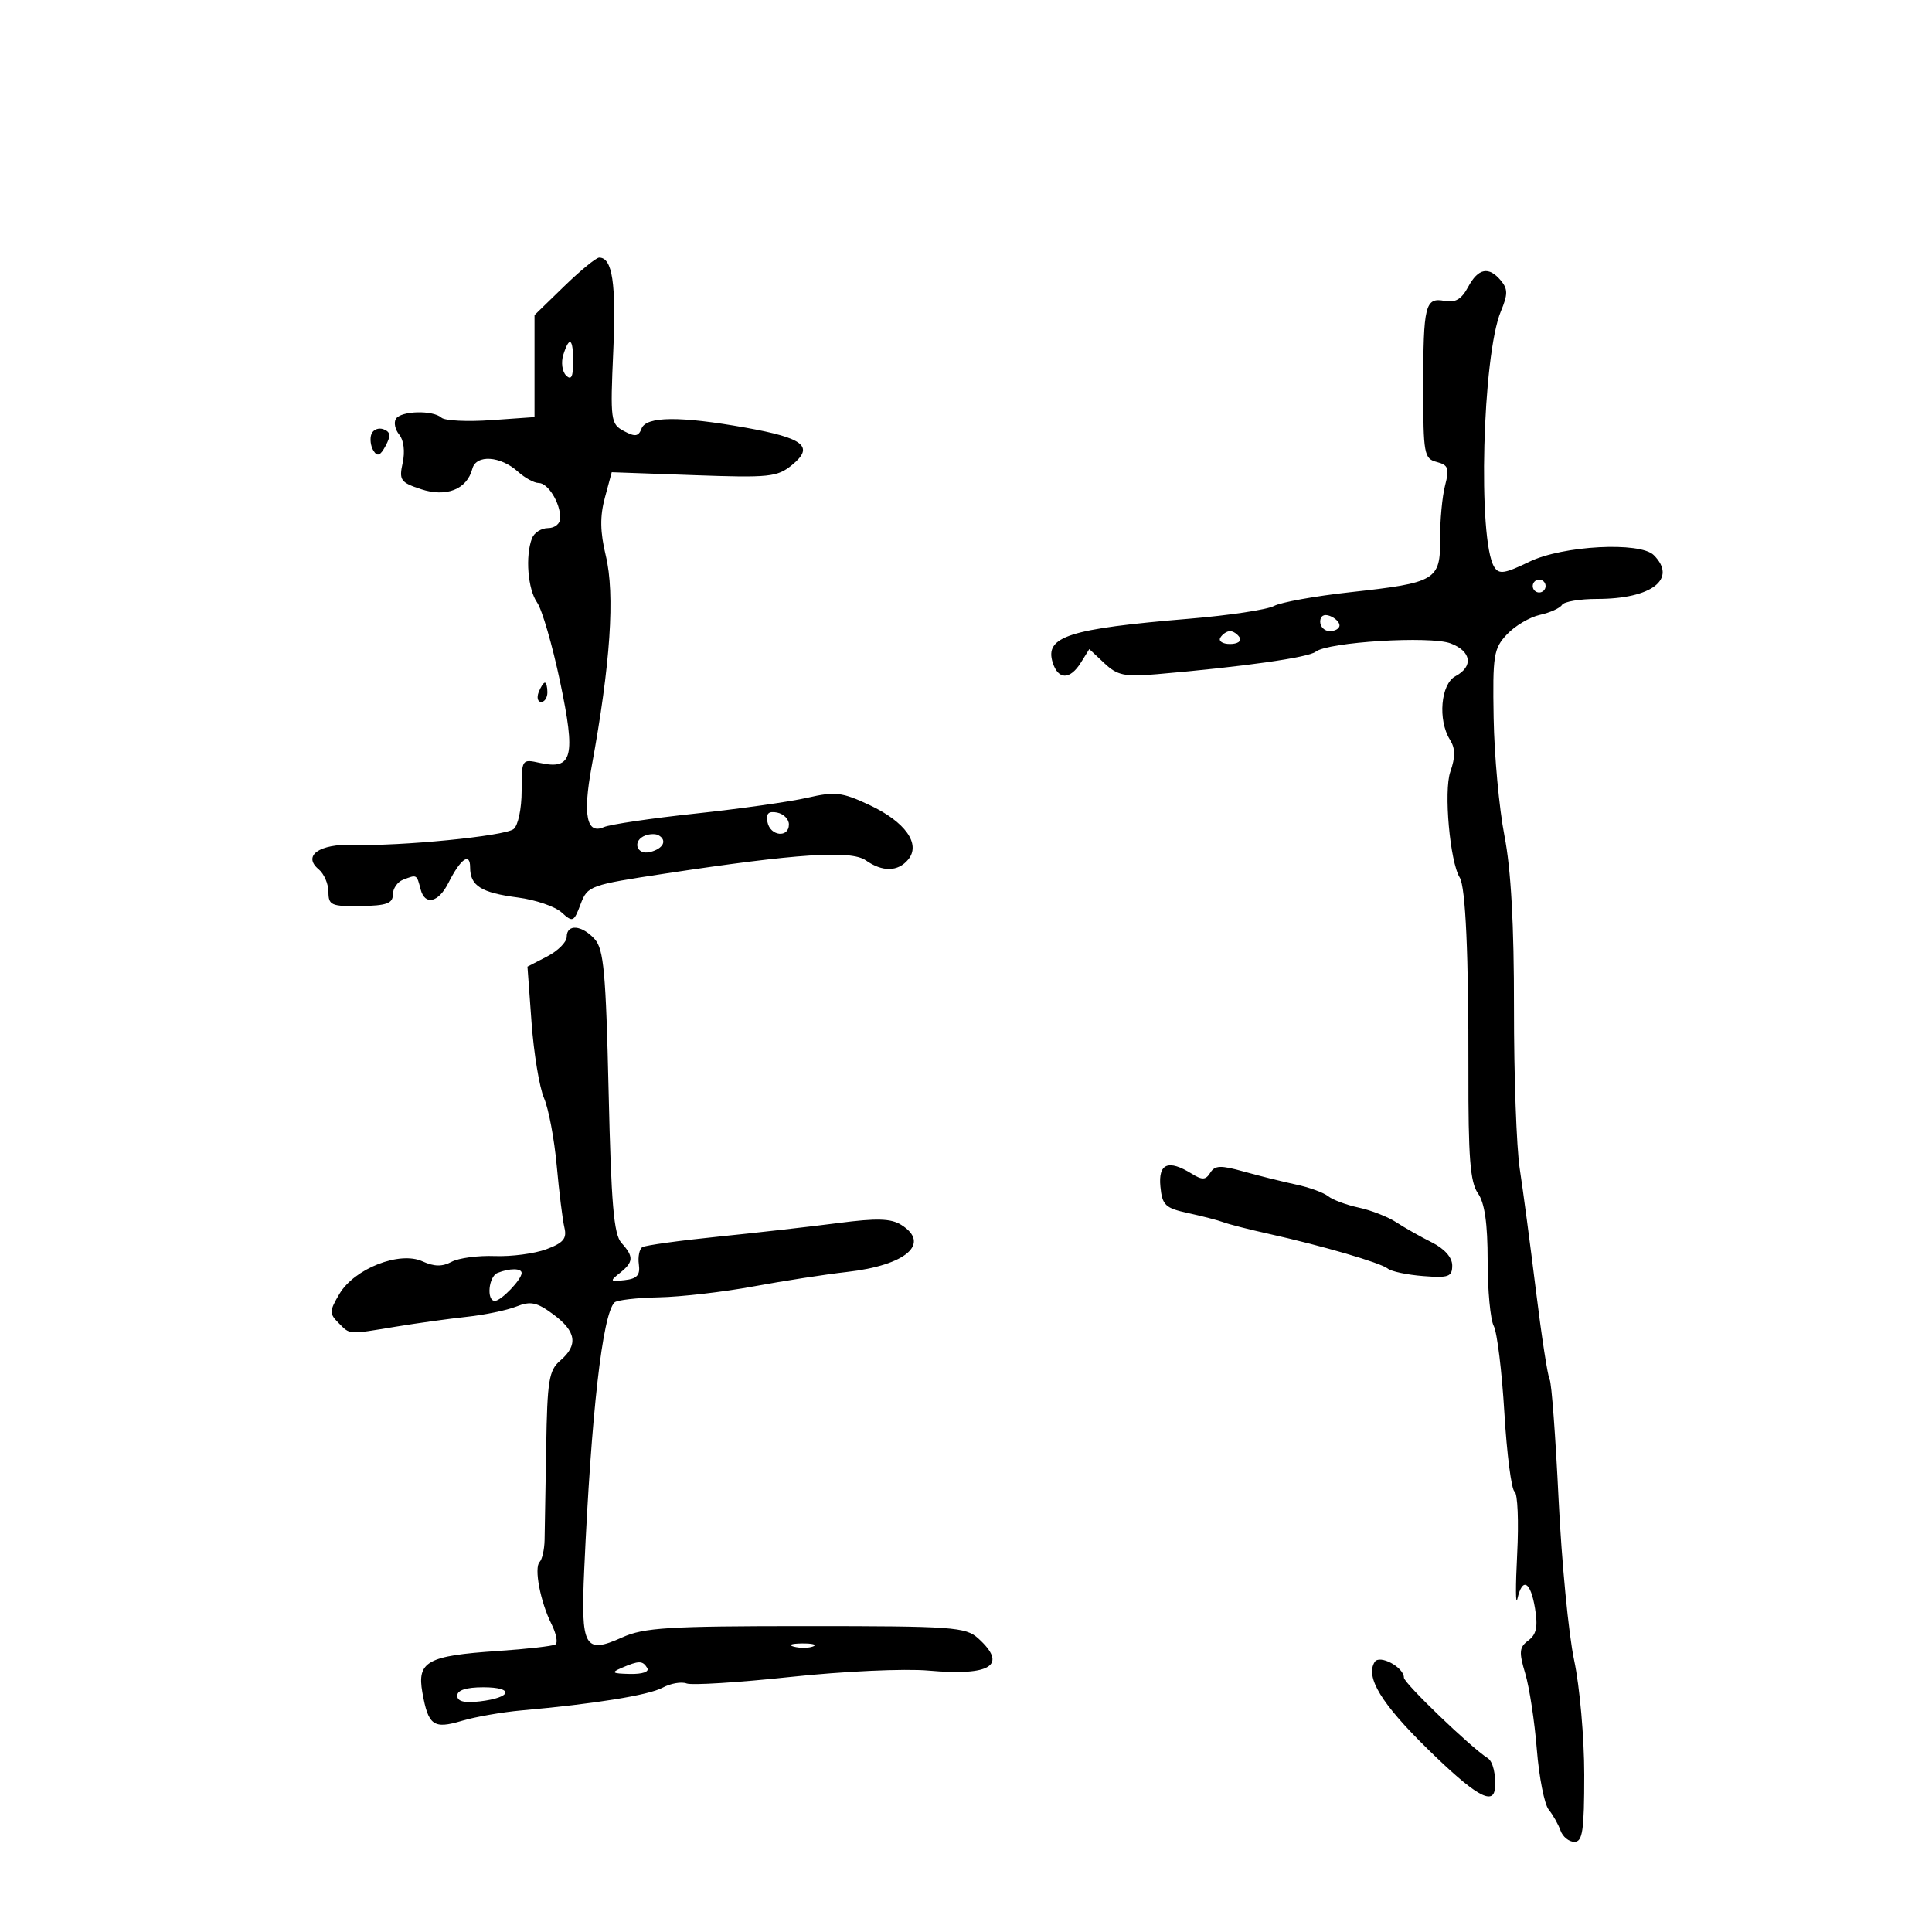 <svg xmlns="http://www.w3.org/2000/svg" width="300" height="300" viewBox="0 0 300 300" version="1.1">
	<path d="M 87.592 44.463 L 83 48.925 83 56.846 L 83 64.767 76.250 65.243 C 72.537 65.504, 69.073 65.331, 68.550 64.859 C 67.219 63.656, 62.251 63.786, 61.473 65.044 C 61.118 65.618, 61.356 66.724, 62.002 67.503 C 62.693 68.335, 62.911 70.130, 62.530 71.862 C 61.940 74.551, 62.186 74.906, 65.369 75.957 C 69.307 77.256, 72.509 75.987, 73.343 72.795 C 73.932 70.543, 77.708 70.785, 80.439 73.250 C 81.505 74.213, 82.951 75, 83.653 75 C 85.100 75, 87 78.085, 87 80.434 C 87 81.304, 86.158 82, 85.107 82 C 84.066 82, 82.941 82.712, 82.607 83.582 C 81.544 86.351, 81.953 91.487, 83.400 93.553 C 84.170 94.653, 85.775 100.183, 86.967 105.843 C 89.428 117.526, 88.919 119.580, 83.841 118.465 C 81.018 117.845, 81 117.872, 81 122.798 C 81 125.571, 80.449 128.189, 79.750 128.741 C 78.364 129.834, 62.110 131.432, 54.859 131.188 C 49.573 131.011, 46.939 132.875, 49.488 134.990 C 50.319 135.680, 51 137.263, 51 138.507 C 51 140.565, 51.451 140.762, 56 140.693 C 60.012 140.633, 61 140.282, 61 138.916 C 61 137.980, 61.712 136.941, 62.582 136.607 C 64.754 135.774, 64.700 135.744, 65.317 138.105 C 65.985 140.658, 68.088 140.161, 69.634 137.087 C 71.513 133.352, 73 132.287, 73 134.678 C 73 137.550, 74.691 138.618, 80.427 139.367 C 83.137 139.721, 86.184 140.761, 87.198 141.679 C 88.943 143.258, 89.102 143.190, 90.151 140.410 C 91.234 137.542, 91.554 137.427, 103.380 135.632 C 123.765 132.538, 132.146 131.989, 134.444 133.598 C 137.051 135.424, 139.443 135.376, 141.028 133.466 C 143.025 131.061, 140.567 127.607, 135.005 125.002 C 130.738 123.004, 129.688 122.881, 125.358 123.876 C 122.686 124.491, 114.875 125.595, 108 126.331 C 101.125 127.067, 94.716 128.015, 93.758 128.438 C 91.097 129.614, 90.483 126.579, 91.863 119.077 C 94.796 103.124, 95.521 92.338, 94.066 86.273 C 93.181 82.584, 93.143 80.184, 93.924 77.283 L 94.989 73.326 107.745 73.783 C 119.499 74.203, 120.696 74.078, 123 72.191 C 126.474 69.344, 124.837 68.028, 115.811 66.413 C 105.619 64.590, 100.355 64.632, 99.622 66.543 C 99.142 67.794, 98.623 67.868, 96.880 66.936 C 94.827 65.837, 94.753 65.278, 95.228 54.522 C 95.693 43.985, 95.093 40, 93.042 40 C 92.570 40, 90.117 42.008, 87.592 44.463 M 227.959 44.576 C 226.954 46.455, 225.973 47.037, 224.340 46.725 C 221.298 46.143, 221 47.342, 221 60.175 C 221 70.515, 221.128 71.221, 223.097 71.736 C 224.898 72.207, 225.080 72.721, 224.388 75.392 C 223.945 77.101, 223.599 80.828, 223.619 83.673 C 223.664 90.099, 223.009 90.488, 209.643 91.959 C 204.222 92.556, 198.904 93.516, 197.825 94.093 C 196.747 94.671, 190.832 95.561, 184.682 96.072 C 165.943 97.629, 162.180 98.840, 163.468 102.899 C 164.320 105.585, 166.155 105.583, 167.833 102.895 L 169.148 100.790 171.488 102.988 C 173.507 104.886, 174.625 105.118, 179.664 104.685 C 193.043 103.535, 203.176 102.101, 204.300 101.200 C 206.183 99.690, 222.100 98.707, 225.253 99.906 C 228.481 101.133, 228.826 103.488, 226 105 C 223.716 106.222, 223.235 111.802, 225.149 114.867 C 225.995 116.222, 226.009 117.535, 225.203 119.846 C 224.164 122.827, 225.142 133.803, 226.667 136.270 C 227.578 137.744, 228.051 148.292, 228.014 166.316 C 227.986 179.738, 228.284 183.568, 229.490 185.289 C 230.544 186.794, 231 189.965, 231 195.788 C 231 200.377, 231.427 204.930, 231.950 205.906 C 232.472 206.882, 233.214 212.942, 233.598 219.373 C 233.983 225.804, 234.694 231.311, 235.179 231.611 C 235.664 231.910, 235.846 236.283, 235.585 241.328 C 235.324 246.372, 235.341 249.488, 235.624 248.250 C 236.401 244.853, 237.663 245.546, 238.358 249.750 C 238.826 252.590, 238.576 253.799, 237.324 254.730 C 235.906 255.786, 235.837 256.513, 236.838 259.853 C 237.479 261.994, 238.288 267.290, 238.635 271.623 C 238.983 275.955, 239.813 280.175, 240.481 281 C 241.149 281.825, 241.975 283.288, 242.317 284.250 C 242.658 285.212, 243.626 286, 244.469 286 C 245.746 286, 246 284.269, 246 275.565 C 246 269.826, 245.295 261.839, 244.434 257.815 C 243.573 253.792, 242.485 242.529, 242.016 232.787 C 241.547 223.045, 240.923 214.684, 240.628 214.207 C 240.333 213.730, 239.375 207.526, 238.500 200.420 C 237.624 193.314, 236.493 184.800, 235.986 181.500 C 235.480 178.200, 235.076 166.950, 235.089 156.500 C 235.105 143.613, 234.630 135.020, 233.613 129.793 C 232.788 125.554, 232.031 117.318, 231.931 111.491 C 231.763 101.745, 231.929 100.704, 234 98.500 C 235.238 97.182, 237.539 95.821, 239.114 95.475 C 240.689 95.129, 242.234 94.431, 242.548 93.923 C 242.861 93.415, 245.312 93, 247.994 93 C 256.479 93, 260.497 89.897, 256.800 86.200 C 254.674 84.074, 242.648 84.711, 237.475 87.225 C 233.641 89.087, 232.753 89.219, 232.022 88.035 C 229.437 83.853, 230.183 55.217, 233.056 48.330 C 234.147 45.714, 234.149 44.884, 233.067 43.580 C 231.180 41.307, 229.537 41.628, 227.959 44.576 M 87.468 55.101 C 87.101 56.256, 87.296 57.696, 87.901 58.301 C 88.700 59.100, 89 58.526, 89 56.200 C 89 52.506, 88.423 52.092, 87.468 55.101 M 57.675 67.404 C 57.406 68.106, 57.545 69.264, 57.985 69.976 C 58.590 70.955, 59.051 70.774, 59.874 69.235 C 60.717 67.661, 60.647 67.078, 59.564 66.663 C 58.795 66.368, 57.945 66.701, 57.675 67.404 M 238 91 C 238 91.550, 238.450 92, 239 92 C 239.550 92, 240 91.550, 240 91 C 240 90.450, 239.550 90, 239 90 C 238.450 90, 238 90.450, 238 91 M 205 96.531 C 205 97.339, 205.675 98, 206.500 98 C 207.325 98, 208 97.598, 208 97.107 C 208 96.616, 207.325 95.955, 206.500 95.638 C 205.586 95.288, 205 95.637, 205 96.531 M 189.500 99 C 189.160 99.550, 189.835 100, 191 100 C 192.165 100, 192.840 99.550, 192.500 99 C 192.160 98.450, 191.485 98, 191 98 C 190.515 98, 189.840 98.450, 189.500 99 M 83.638 107.500 C 83.322 108.325, 83.499 109, 84.031 109 C 84.564 109, 85 108.325, 85 107.500 C 85 106.675, 84.823 106, 84.607 106 C 84.391 106, 83.955 106.675, 83.638 107.500 M 119.173 127.659 C 119.594 129.848, 122.500 130.157, 122.500 128.014 C 122.500 127.196, 121.672 126.368, 120.659 126.173 C 119.323 125.916, 118.916 126.323, 119.173 127.659 M 100.250 129.718 C 98.108 130.487, 98.801 132.865, 101 132.290 C 103.017 131.762, 103.636 130.477, 102.250 129.694 C 101.838 129.461, 100.938 129.472, 100.250 129.718 M 88 145.474 C 88 146.285, 86.628 147.658, 84.952 148.525 L 81.904 150.101 82.541 158.801 C 82.891 163.585, 83.760 168.850, 84.472 170.500 C 85.184 172.150, 86.073 176.875, 86.448 181 C 86.823 185.125, 87.360 189.456, 87.642 190.625 C 88.051 192.323, 87.485 192.999, 84.827 193.986 C 82.997 194.665, 79.392 195.140, 76.816 195.040 C 74.240 194.940, 71.228 195.343, 70.123 195.934 C 68.673 196.710, 67.412 196.689, 65.587 195.857 C 62.034 194.239, 55.026 196.994, 52.706 200.920 C 51.135 203.581, 51.122 203.979, 52.562 205.420 C 54.424 207.281, 53.921 207.249, 61.500 206 C 64.800 205.456, 69.750 204.770, 72.500 204.475 C 75.250 204.180, 78.702 203.463, 80.171 202.881 C 82.403 201.997, 83.347 202.197, 85.921 204.100 C 89.492 206.740, 89.812 208.861, 87 211.268 C 85.233 212.781, 84.978 214.353, 84.812 224.740 C 84.709 231.208, 84.597 237.698, 84.562 239.163 C 84.528 240.628, 84.184 242.144, 83.799 242.531 C 82.894 243.441, 83.903 248.739, 85.639 252.193 C 86.384 253.675, 86.654 255.096, 86.241 255.351 C 85.828 255.607, 81.782 256.065, 77.250 256.370 C 66.355 257.102, 64.732 257.998, 65.586 262.804 C 66.500 267.948, 67.309 268.529, 71.720 267.209 C 73.799 266.587, 77.975 265.858, 81 265.589 C 92.336 264.583, 100.692 263.235, 102.889 262.060 C 104.136 261.392, 105.813 261.098, 106.615 261.406 C 107.417 261.713, 114.694 261.257, 122.786 260.391 C 130.977 259.515, 140.457 259.079, 144.170 259.408 C 153.905 260.271, 156.511 258.583, 151.895 254.405 C 149.945 252.640, 147.977 252.500, 125.145 252.500 C 103.778 252.500, 99.983 252.734, 96.611 254.257 C 90.759 256.901, 90.171 255.851, 90.717 243.734 C 91.812 219.418, 93.547 204.120, 95.420 202.246 C 95.791 201.875, 98.886 201.517, 102.298 201.449 C 105.709 201.382, 112.325 200.620, 117 199.756 C 121.675 198.892, 128.200 197.883, 131.500 197.512 C 140.690 196.481, 144.590 193.099, 139.940 190.195 C 138.346 189.199, 136.141 189.135, 130.190 189.910 C 125.961 190.461, 117.570 191.412, 111.545 192.024 C 105.520 192.635, 100.211 193.369, 99.748 193.656 C 99.284 193.943, 99.038 195.150, 99.202 196.339 C 99.431 198.001, 98.923 198.564, 97 198.779 C 94.705 199.036, 94.644 198.945, 96.250 197.669 C 98.389 195.971, 98.434 195.137, 96.503 193.003 C 95.305 191.680, 94.906 186.983, 94.506 169.507 C 94.084 151.038, 93.751 147.382, 92.348 145.833 C 90.353 143.628, 88 143.434, 88 145.474 M 180.187 184.250 C 180.466 187.148, 180.933 187.594, 184.500 188.368 C 186.700 188.846, 189.175 189.490, 190 189.801 C 190.825 190.112, 193.975 190.916, 197 191.588 C 205.287 193.429, 214.375 196.083, 215.500 196.991 C 216.050 197.435, 218.525 197.956, 221 198.149 C 224.950 198.457, 225.500 198.256, 225.500 196.500 C 225.500 195.252, 224.304 193.902, 222.320 192.911 C 220.571 192.037, 218.090 190.634, 216.806 189.792 C 215.521 188.951, 212.902 187.926, 210.985 187.516 C 209.068 187.105, 206.929 186.309, 206.232 185.747 C 205.534 185.185, 203.284 184.368, 201.232 183.933 C 199.179 183.497, 195.542 182.593, 193.150 181.923 C 189.544 180.914, 188.651 180.945, 187.930 182.103 C 187.222 183.242, 186.689 183.269, 185.044 182.250 C 181.420 180.004, 179.840 180.654, 180.187 184.250 M 77.250 197.662 C 75.862 198.222, 75.509 202, 76.845 202 C 77.813 202, 81 198.680, 81 197.671 C 81 196.912, 79.120 196.908, 77.250 197.662 M 123.269 255.693 C 124.242 255.947, 125.592 255.930, 126.269 255.656 C 126.946 255.382, 126.150 255.175, 124.500 255.195 C 122.850 255.215, 122.296 255.439, 123.269 255.693 M 213.452 258.077 C 211.996 260.434, 214.486 264.526, 221.656 271.557 C 228.942 278.703, 231.864 280.432, 232.118 277.750 C 232.322 275.604, 231.833 273.521, 231.004 273 C 228.433 271.386, 218 261.362, 218 260.506 C 218 258.883, 214.206 256.857, 213.452 258.077 M 96.500 259 C 94.834 259.716, 95.052 259.871, 97.809 259.930 C 99.775 259.971, 100.867 259.594, 100.500 259 C 99.780 257.834, 99.213 257.834, 96.500 259 M 71 263.299 C 71 264.196, 72.087 264.471, 74.509 264.189 C 79.499 263.606, 79.902 262, 75.059 262 C 72.396 262, 71 262.447, 71 263.299" stroke="none" fill="black" fill-rule="evenodd"/>
</svg>